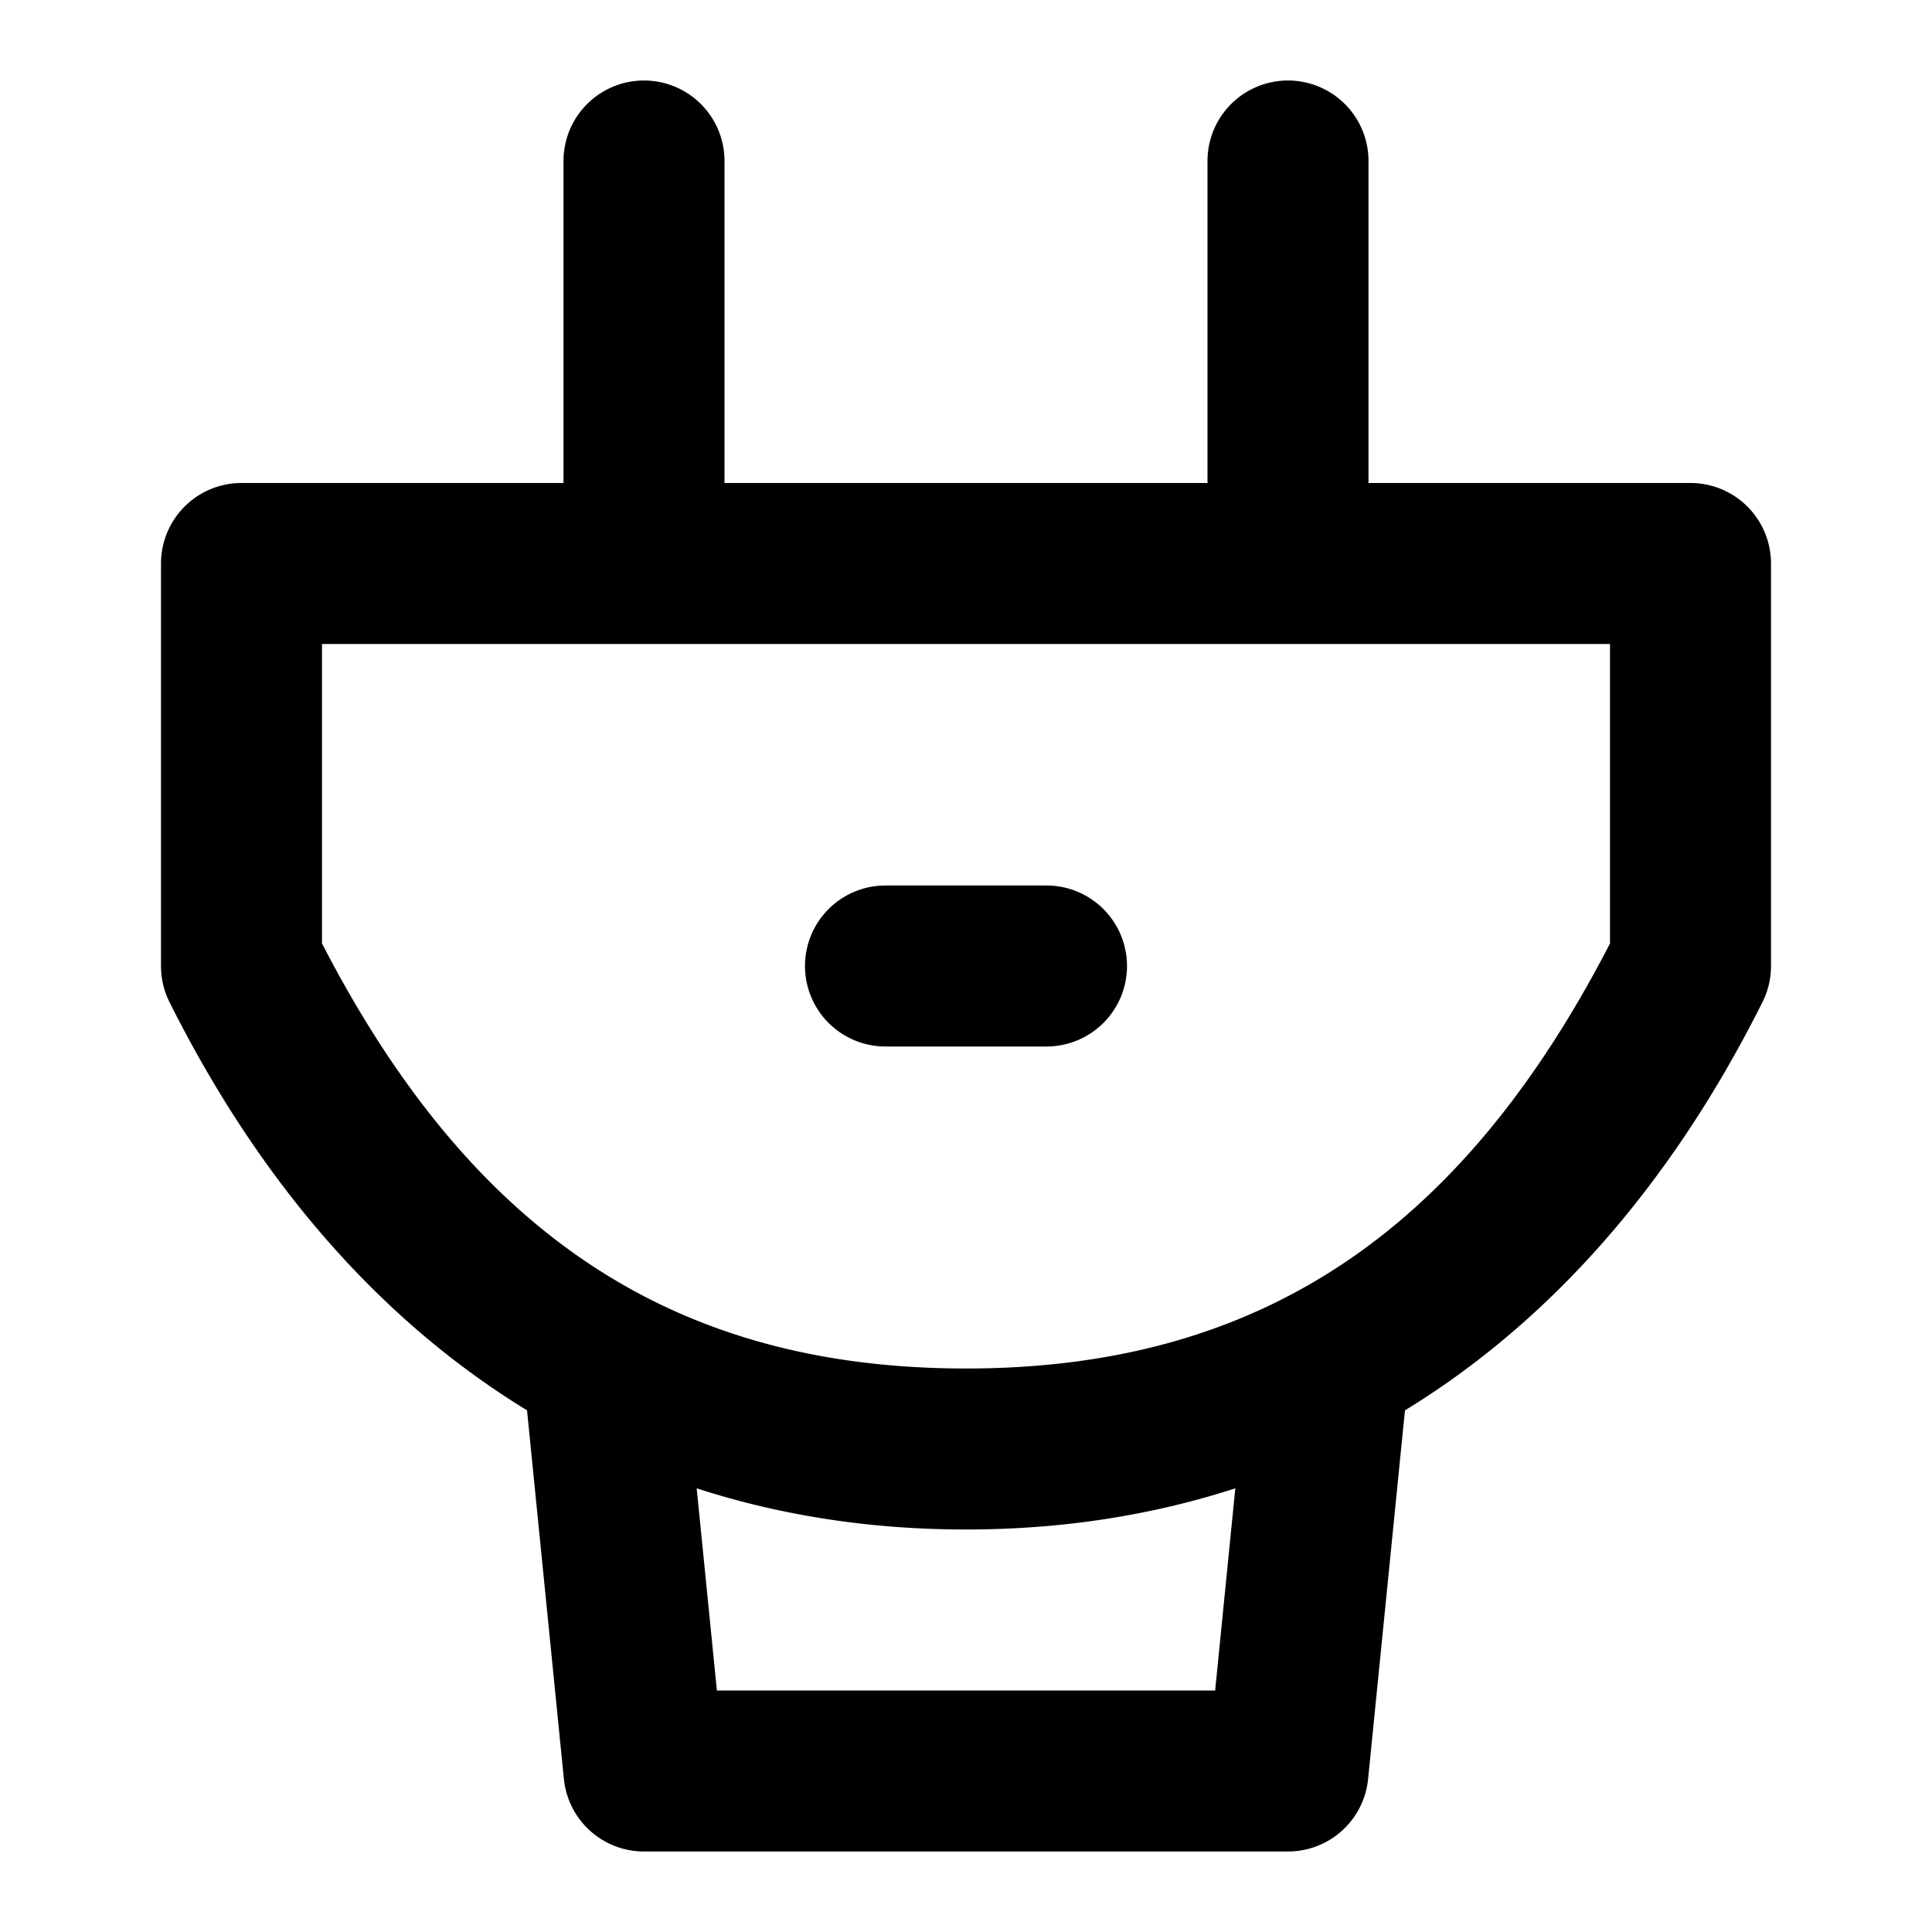 <svg xmlns="http://www.w3.org/2000/svg" width="48" height="48" viewBox="0 0 48 48"><path d="M16 2a2 2 0 0 0-2 2v8H6a2 2 0 0 0-2 2v10a2 2 0 0 0 .21.895c2.256 4.51 5.26 7.93 8.884 10.144l.916 9.16A2 2 0 0 0 16 46h16a2 2 0 0 0 1.99-1.8l.916-9.16c3.623-2.215 6.628-5.635 8.883-10.145A2 2 0 0 0 44 24V14a2 2 0 0 0-2-2h-8V4a2 2 0 0 0-2-2 2 2 0 0 0-2 2v8H18V4a2 2 0 0 0-2-2zM8 16h32v7.44C36.257 30.693 31.208 34 24 34S11.743 30.694 8 23.44zm14 6a2 2 0 0 0-2 2 2 2 0 0 0 2 2h4a2 2 0 0 0 2-2 2 2 0 0 0-2-2zm-4.691 14.977C19.394 37.653 21.63 38 24 38s4.606-.347 6.691-1.023L30.19 42H17.811z"/></svg>